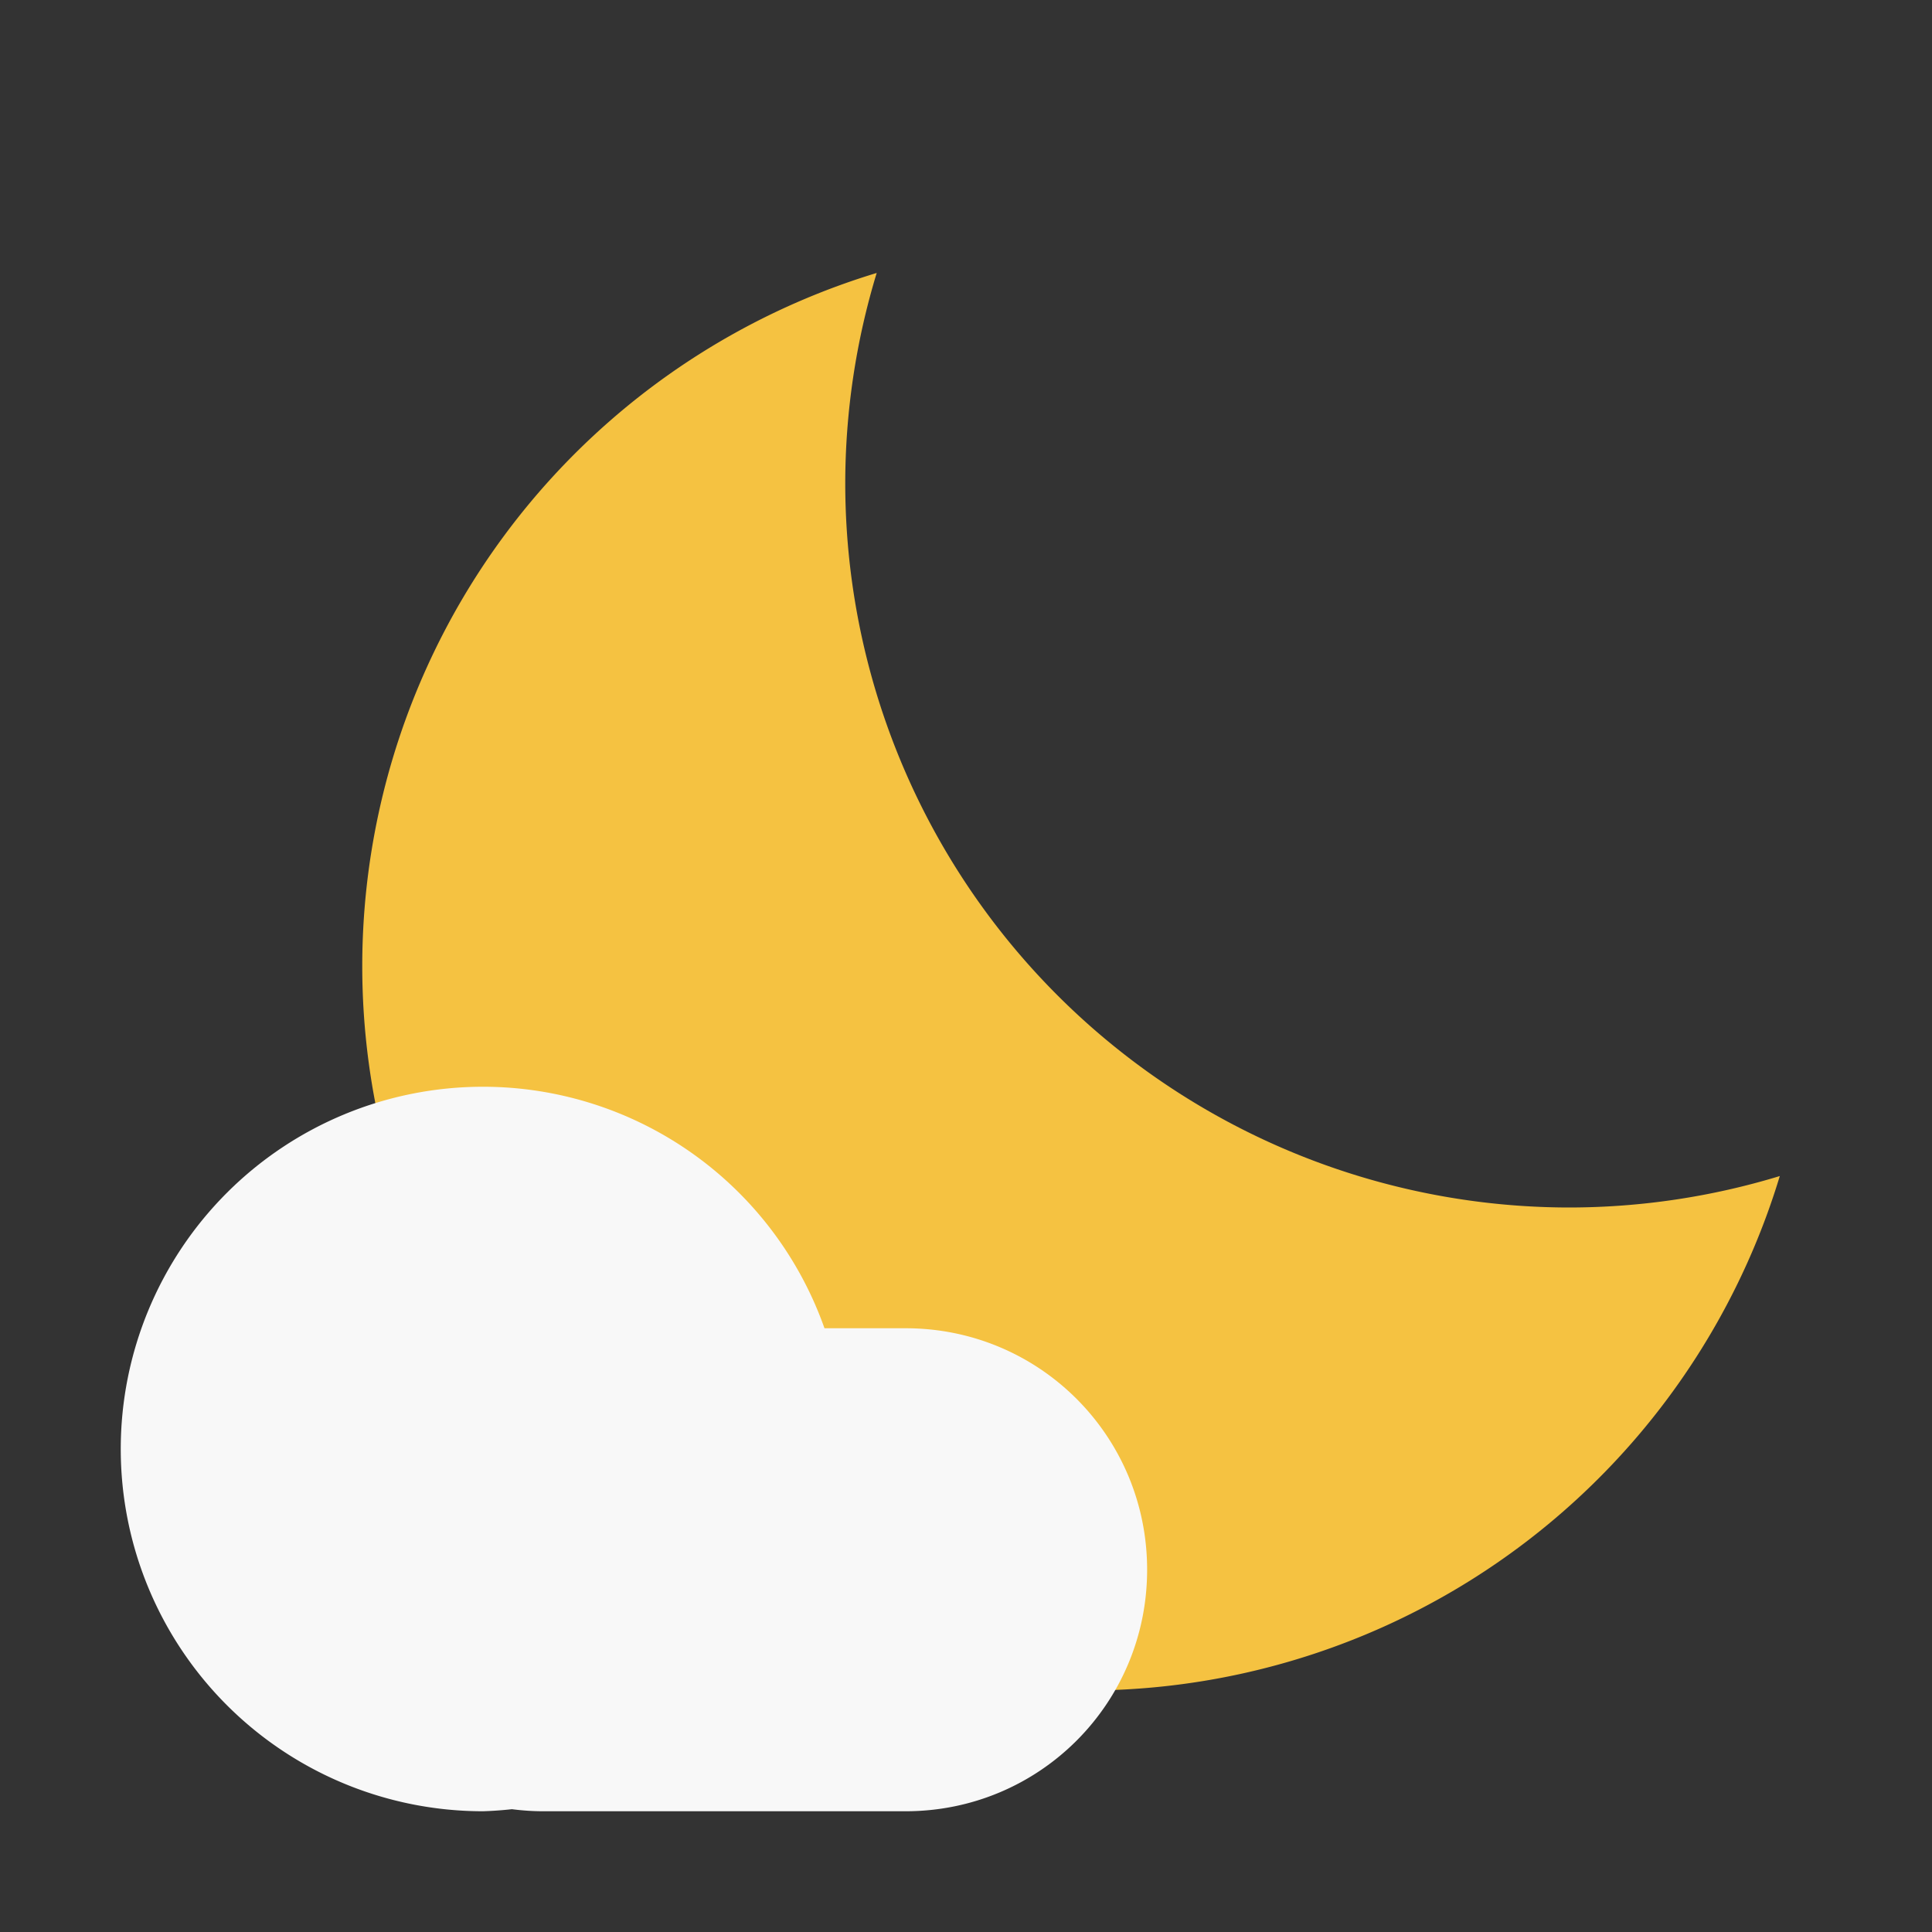 <?xml version="1.0" encoding="UTF-8" standalone="no"?>
<!-- Created with Inkscape (http://www.inkscape.org/) -->

<svg
   width="32"
   height="32"
   viewBox="0 0 32 32"
   version="1.1"
   id="svg5"
   inkscape:version="1.2.2 (1:1.2.2+202212051552+b0a8486541)"
   sodipodi:docname="weather-clouds-night.svg"
   xmlns:inkscape="http://www.inkscape.org/namespaces/inkscape"
   xmlns:sodipodi="http://sodipodi.sourceforge.net/DTD/sodipodi-0.dtd"
   xmlns="http://www.w3.org/2000/svg"
   xmlns:svg="http://www.w3.org/2000/svg">
  <rect x="0" y="0" width="32" height="32" fill="#333333" stroke="none"/>
  <sodipodi:namedview
     id="namedview7"
     pagecolor="#ffffff"
     bordercolor="#000000"
     borderopacity="0.25"
     inkscape:showpageshadow="2"
     inkscape:pageopacity="0.0"
     inkscape:pagecheckerboard="0"
     inkscape:deskcolor="#d1d1d1"
     inkscape:document-units="px"
     showgrid="false"
     inkscape:zoom="25.3125"
     inkscape:cx="14.854321"
     inkscape:cy="16"
     inkscape:window-width="1920"
     inkscape:window-height="1012"
     inkscape:window-x="0"
     inkscape:window-y="0"
     inkscape:window-maximized="1"
     inkscape:current-layer="svg5" />
  <defs
     id="defs2" />
  <path
     id="path286"
     style="fill:#f5c241;fill-opacity:1;stroke-width:1.846;stroke-linecap:round;stroke-linejoin:round"
     d="M 14.521,4.521 A 12,12 0 0 0 6,16 12,12 0 0 0 18,28 12,12 0 0 0 29.479,19.479 12,12 0 0 1 26,20 12,12 0 0 1 14,8 12,12 0 0 1 14.521,4.521 Z" />
  <path
     id="rect483"
     style="fill:#f8f8f8;fill-opacity:1;stroke-width:1.333;stroke-linecap:round;stroke-linejoin:round"
     d="M 8,18 A 6,6 0 0 0 2,24 6,6 0 0 0 8,30 6,6 0 0 0 8.479,29.966 C 8.65,29.988 8.823,30 9,30 H 15 c 2.216,0 4,-1.784 4,-4 0,-2.216 -1.784,-4 -4,-4 H 13.656 A 6,6 0 0 0 8,18 Z" />
</svg>
